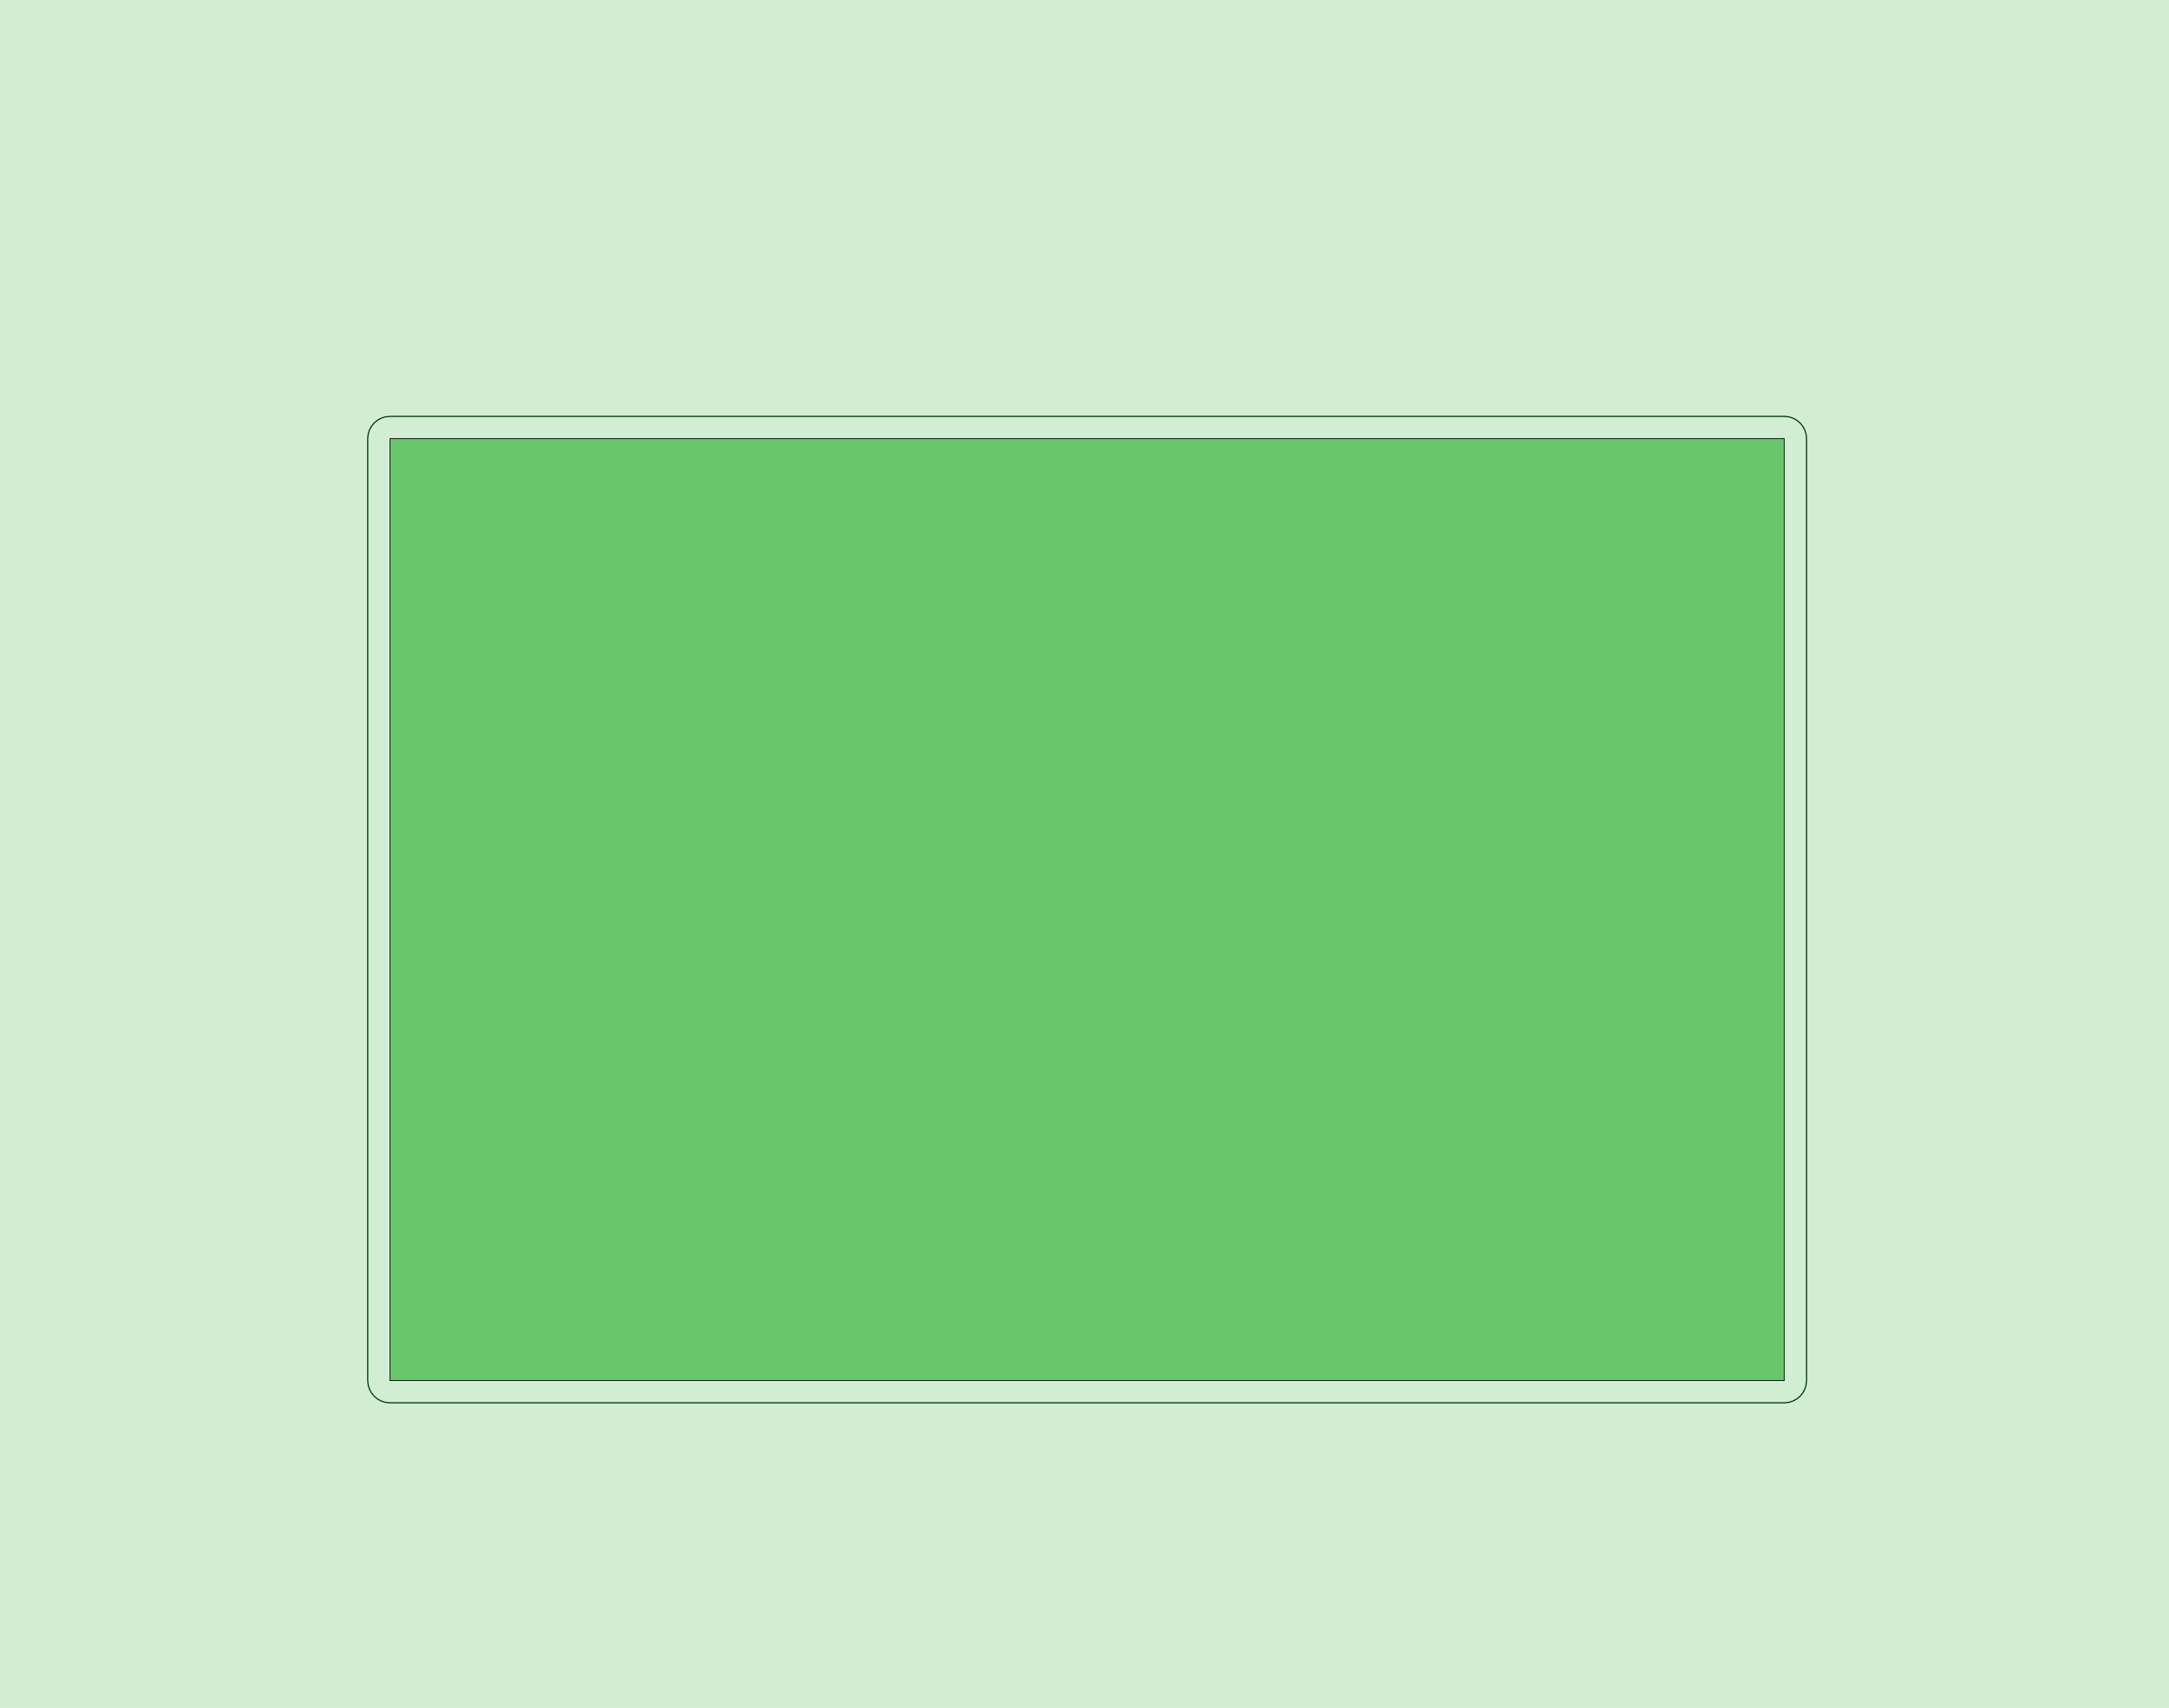 <?xml version="1.0" standalone="no"?>
<!DOCTYPE svg PUBLIC "-//W3C//DTD SVG 1.1//EN"
"http://www.w3.org/Graphics/SVG/1.1/DTD/svg11.dtd">
<!-- original:
<svg width="276.274" height="217.58" viewBox="0 0 5755.72 4532.91" version="1.1"
-->
<svg width="2762.74" height="2175.8" viewBox="0 0 5755.72 4532.91" version="1.1"
xmlns="http://www.w3.org/2000/svg"
xmlns:xlink="http://www.w3.org/1999/xlink">
<g fill-rule="evenodd"><path d="M 0,0 L 5755.72,0 L 5755.72,4532.91 L 0,4532.91 L 0,0 z " style="fill-opacity:0.3;fill:rgb(103,198,105);"/></g>
<polyline points="975.802,3664.16 975.802,1164.16 976.936,1152.64 980.298,1141.56 985.754,1131.35 993.098,1122.4 1002.05,1115.05 1012.26,1109.6 1023.34,1106.24 1034.86,1105.1 4734.86,1105.1 4746.38,1106.24 4757.46,1109.6 4767.67,1115.05 4776.62,1122.4 4783.96,1131.35 4789.42,1141.56 4792.78,1152.64 4793.91,1164.16 4793.91,3664.16 4792.78,3675.68 4789.42,3686.76 4783.96,3696.97 4776.62,3705.92 4767.67,3713.26 4757.46,3718.72 4746.38,3722.08 4734.86,3723.21 1034.86,3723.21 1023.34,3722.08 1012.26,3718.72 1002.05,3713.26 993.098,3705.92 985.754,3696.97 980.298,3686.76 976.936,3675.68 975.802,3664.16" style="stroke:rgb(103,198,105);stroke-width:4;fill:none"/>
<polyline points="975.802,3664.16 975.802,1164.16 976.936,1152.64 980.298,1141.56 985.754,1131.35 993.098,1122.4 1002.05,1115.05 1012.26,1109.6 1023.34,1106.24 1034.86,1105.1 4734.86,1105.1 4746.38,1106.24 4757.46,1109.6 4767.67,1115.05 4776.62,1122.4 4783.96,1131.35 4789.42,1141.56 4792.78,1152.64 4793.91,1164.16 4793.91,3664.16 4792.78,3675.68 4789.42,3686.76 4783.96,3696.97 4776.62,3705.92 4767.67,3713.26 4757.46,3718.72 4746.38,3722.08 4734.86,3723.21 1034.86,3723.21 1023.34,3722.08 1012.26,3718.72 1002.05,3713.26 993.098,3705.92 985.754,3696.97 980.298,3686.76 976.936,3675.68 975.802,3664.16" style="stroke:rgb(0,0,0);stroke-width:2;fill:none"/>
<g fill-rule="evenodd"><path d="M 1034.86,1164.16 L 4734.86,1164.16 L 4734.86,3664.16 L 1034.86,3664.16 L 1034.86,1164.16 z " style="fill-opacity:1;fill:rgb(103,198,105);stroke:rgb(0,0,0);stroke-width:2"/></g>
</svg>
